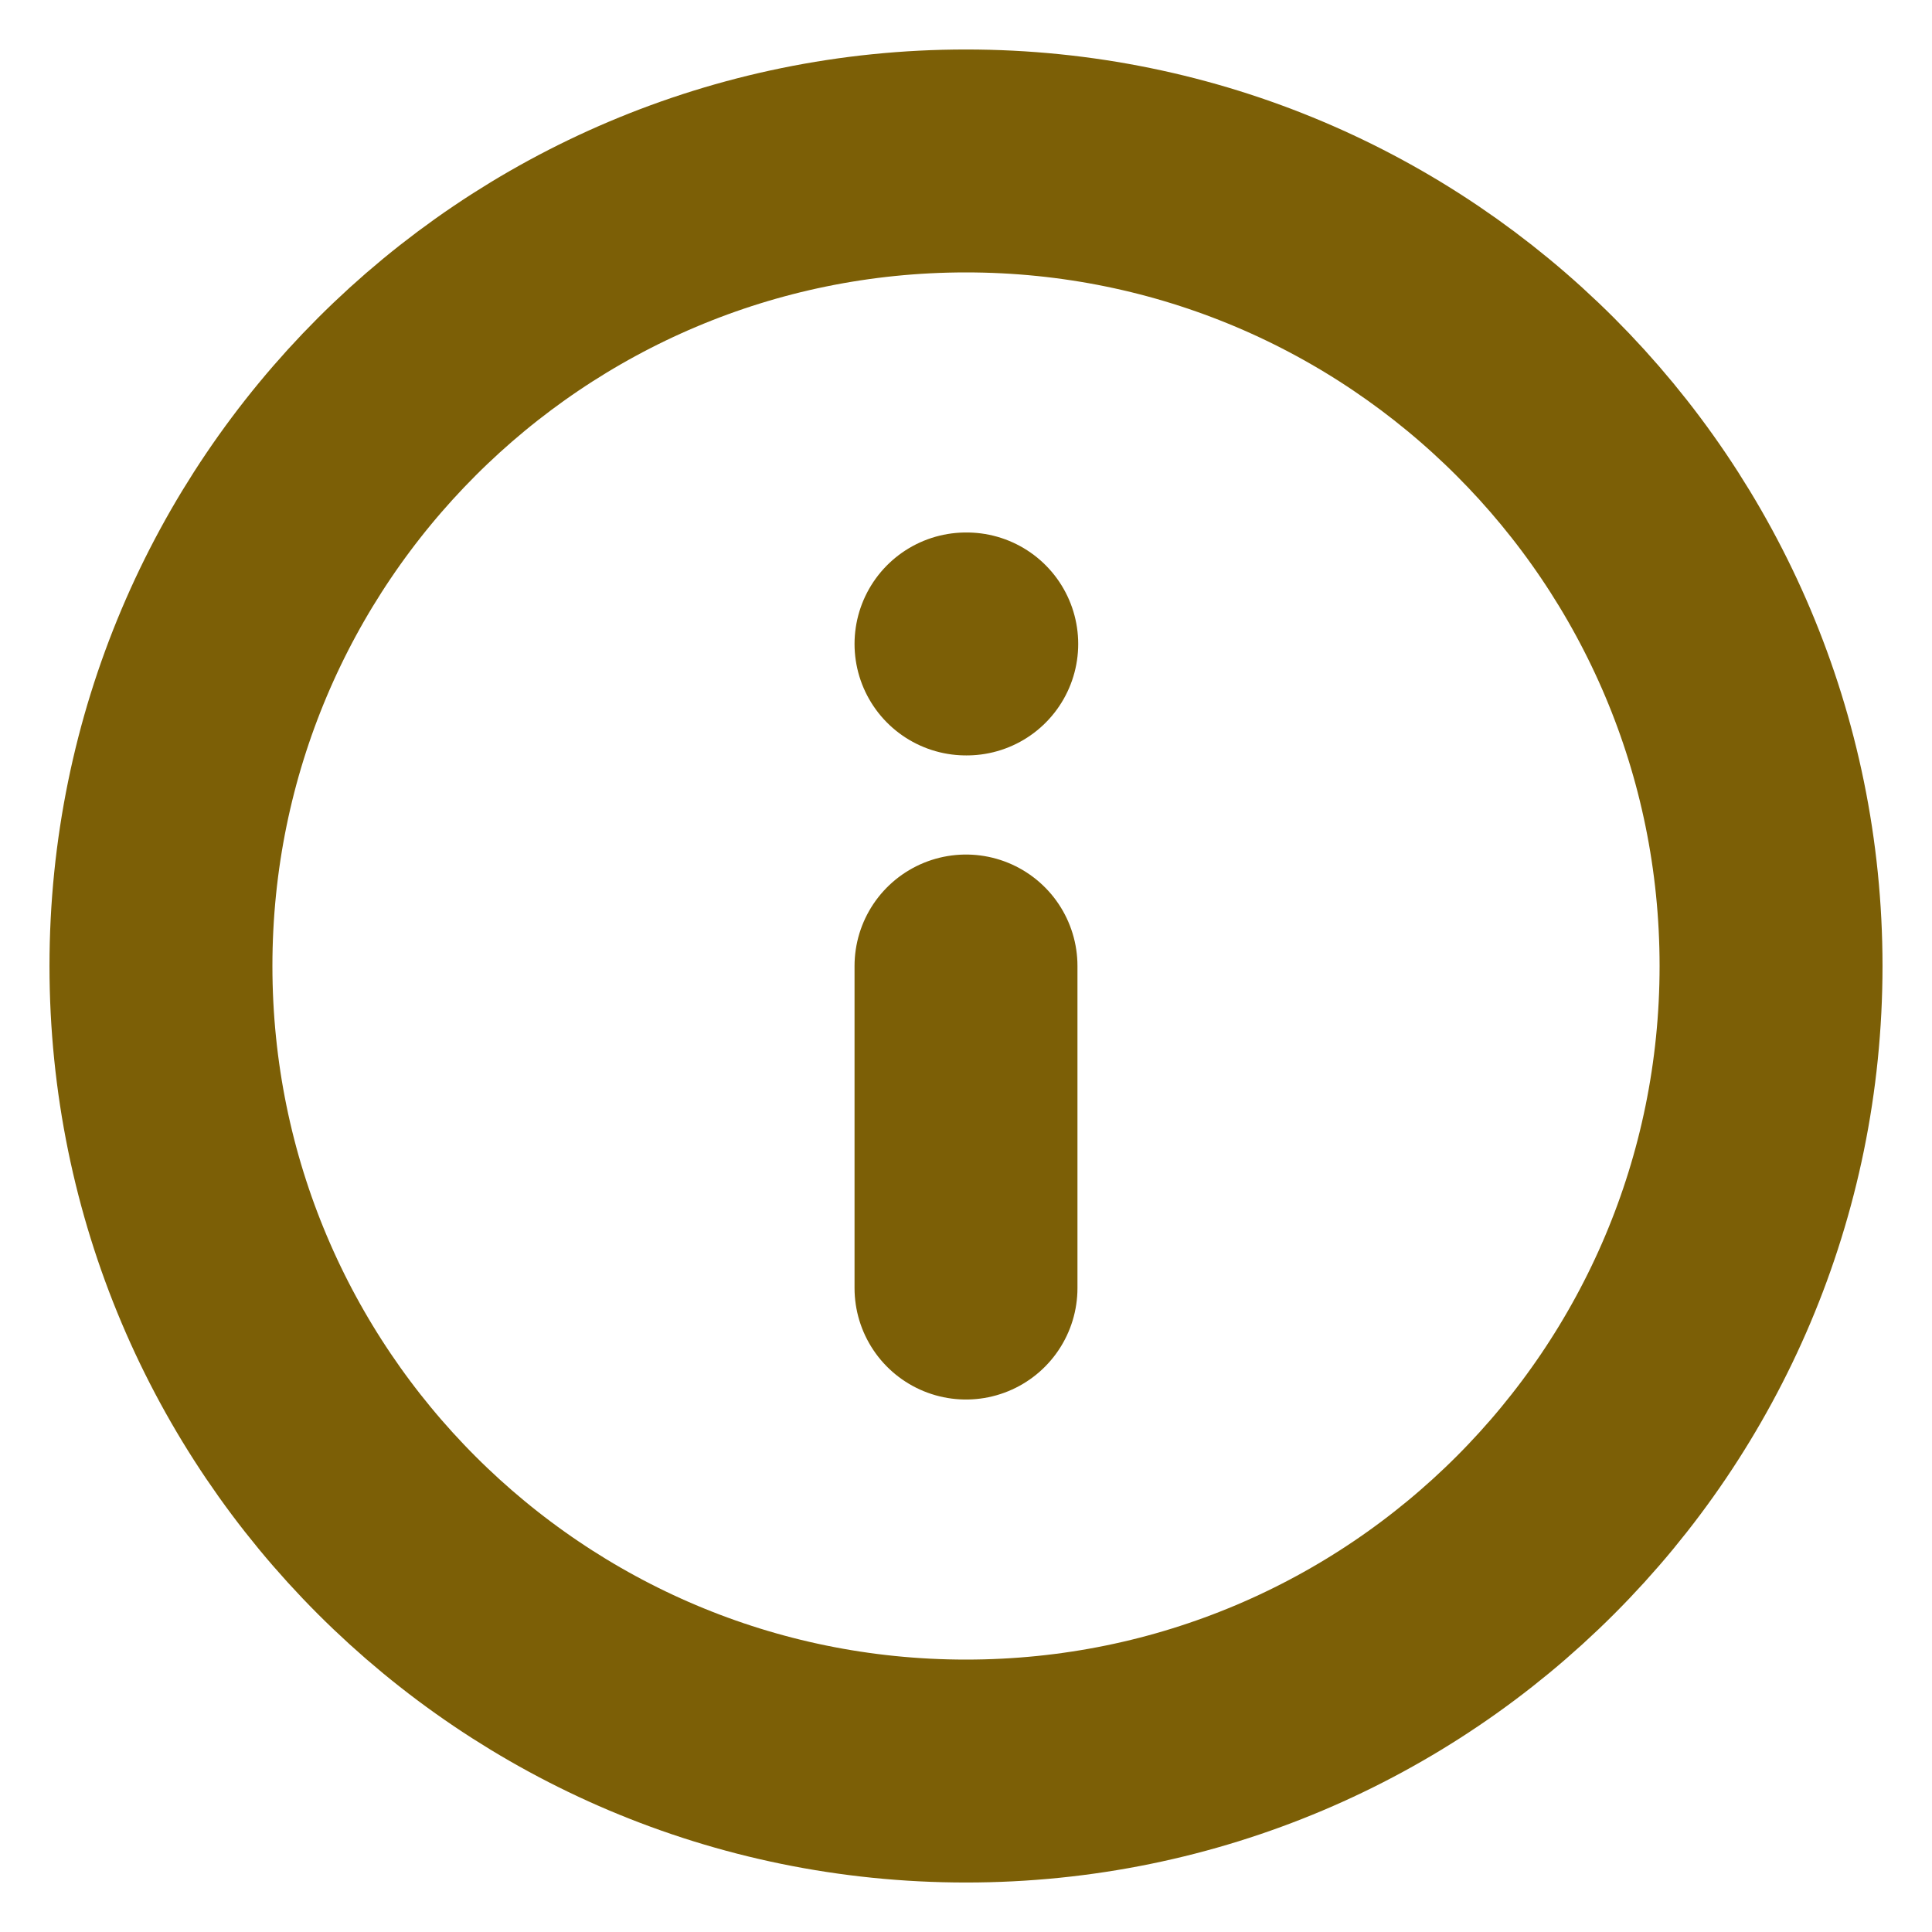 <svg width="13" height="13" viewBox="0 0 13 13" fill="none" xmlns="http://www.w3.org/2000/svg">
<g clip-path="url(#clip0_318_578)">
<path d="M6.5 8.667V6.5M6.5 4.333H6.505M11.917 6.5C11.917 9.492 9.492 11.917 6.5 11.917C3.508 11.917 1.083 9.492 1.083 6.5C1.083 3.509 3.508 1.083 6.5 1.083C9.492 1.083 11.917 3.509 11.917 6.5Z" stroke="#7C5F06" stroke-width="1.5" stroke-linecap="round" stroke-linejoin="round"/>
</g>
<defs>
<clipPath id="clip0_318_578">
<rect width="13" height="13" fill="white"/>
</clipPath>
</defs>
</svg>
